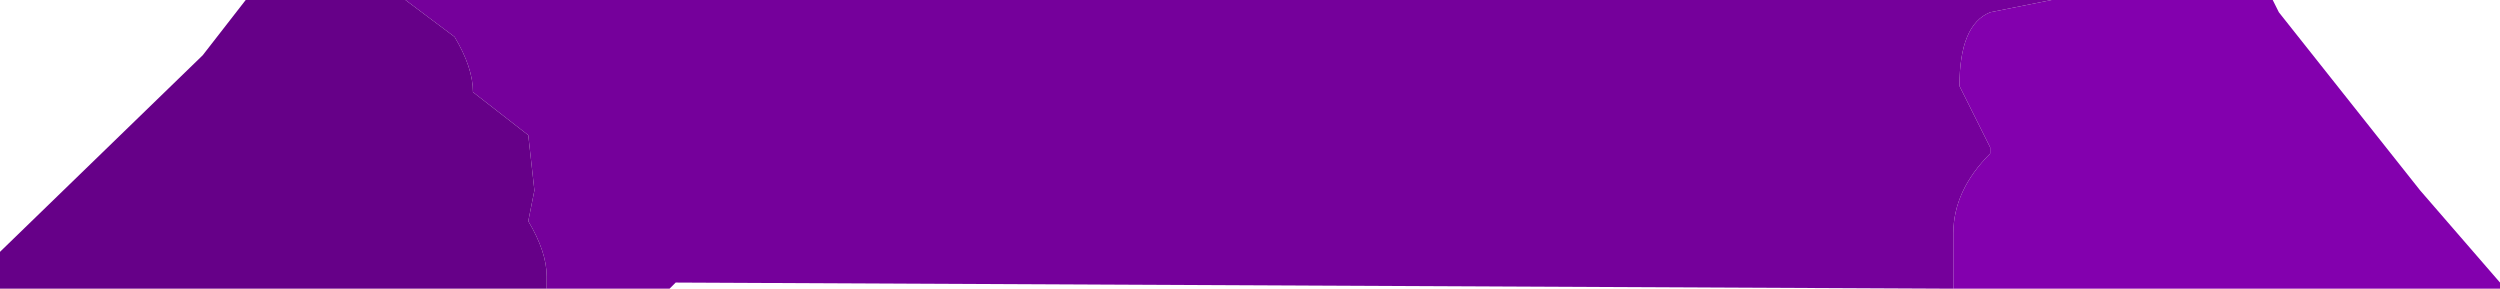 <?xml version="1.0" encoding="UTF-8" standalone="no"?>
<svg xmlns:ffdec="https://www.free-decompiler.com/flash" xmlns:xlink="http://www.w3.org/1999/xlink" ffdec:objectType="shape" height="2.35px" width="20.35px" xmlns="http://www.w3.org/2000/svg">
  <g transform="matrix(1.0, 0.0, 0.0, 1.0, 11.65, -1.3)">
    <path d="M5.05 1.3 L6.85 1.3 6.9 1.4 8.05 2.85 8.7 3.6 8.7 3.65 4.25 3.65 4.25 3.2 Q4.25 2.85 4.55 2.55 L4.55 2.5 4.3 2.0 Q4.3 1.5 4.55 1.4 L5.05 1.3" fill="#8300ae" fill-rule="evenodd" stroke="none"/>
    <path d="M5.05 1.3 L4.55 1.4 Q4.3 1.5 4.3 2.0 L4.55 2.5 4.55 2.55 Q4.25 2.85 4.25 3.2 L4.25 3.65 -6.15 3.6 -6.2 3.65 -7.2 3.65 -7.2 3.55 Q-7.2 3.35 -7.35 3.1 L-7.3 2.85 -7.35 2.4 -7.8 2.05 Q-7.8 1.85 -7.95 1.6 L-8.35 1.3 5.05 1.3" fill="#75009b" fill-rule="evenodd" stroke="none"/>
    <path d="M-7.2 3.65 L-11.65 3.65 -11.65 3.35 -10.0 1.75 -9.65 1.3 -8.35 1.3 -7.95 1.6 Q-7.8 1.85 -7.8 2.05 L-7.35 2.4 -7.3 2.85 -7.35 3.1 Q-7.2 3.35 -7.2 3.55 L-7.2 3.65" fill="#660088" fill-rule="evenodd" stroke="none"/>
  </g>
</svg>
